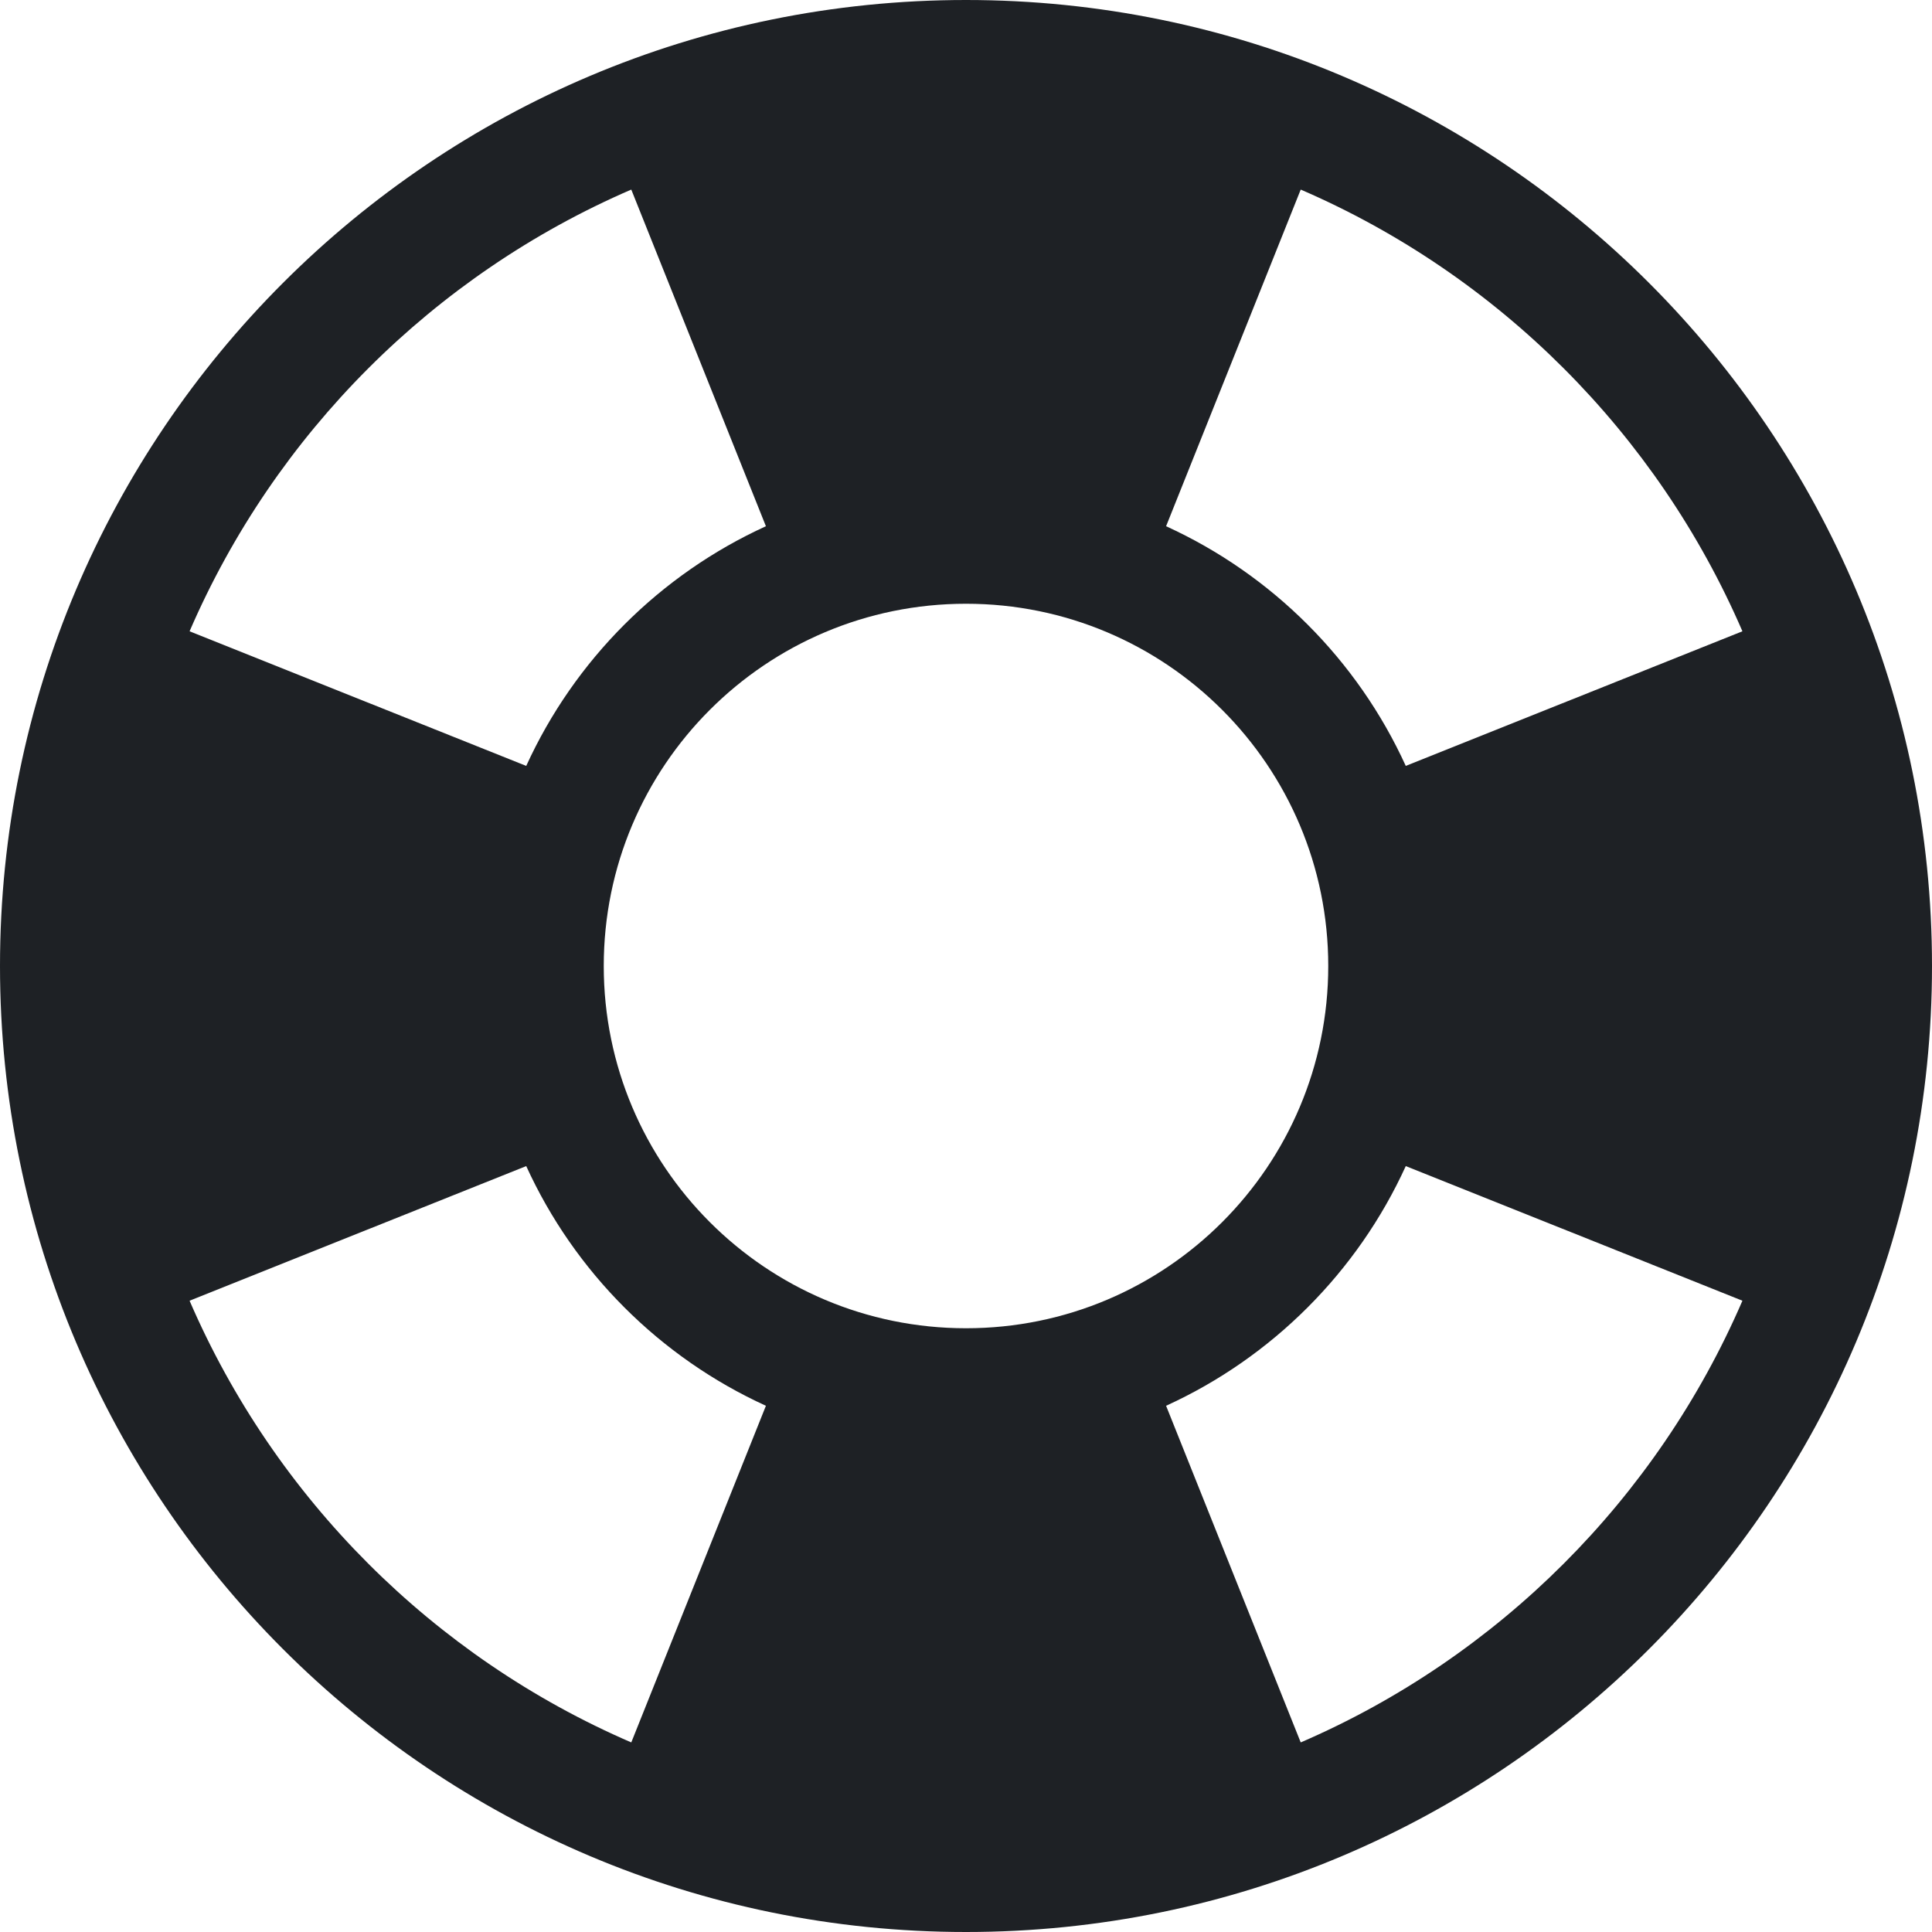 <svg width="16" height="16" viewBox="0 0 16 16" fill="none" xmlns="http://www.w3.org/2000/svg">
<path d="M8 16C12.418 16 16 12.418 16 8C16 3.582 12.418 0 8 0C3.582 0 0 3.582 0 8C0 12.418 3.582 16 8 16ZM14.43 10.772C13.723 12.409 12.409 13.723 10.772 14.43L9.657 11.642C10.534 11.242 11.242 10.534 11.642 9.657L14.43 10.772ZM5.228 14.43C3.591 13.723 2.277 12.409 1.57 10.772L4.358 9.657C4.758 10.534 5.466 11.242 6.343 11.642L5.228 14.43ZM14.43 5.228L11.642 6.343C11.242 5.466 10.534 4.758 9.657 4.358L10.772 1.57C12.409 2.277 13.723 3.591 14.43 5.228ZM6.343 4.358C5.466 4.758 4.758 5.466 4.358 6.343L1.57 5.228C2.277 3.591 3.591 2.277 5.228 1.57L6.343 4.358ZM8 11C6.343 11 5 9.657 5 8C5 6.343 6.343 5 8 5C9.657 5 11 6.343 11 8C11 9.657 9.657 11 8 11Z" fill="#1E2125"/>
</svg>
